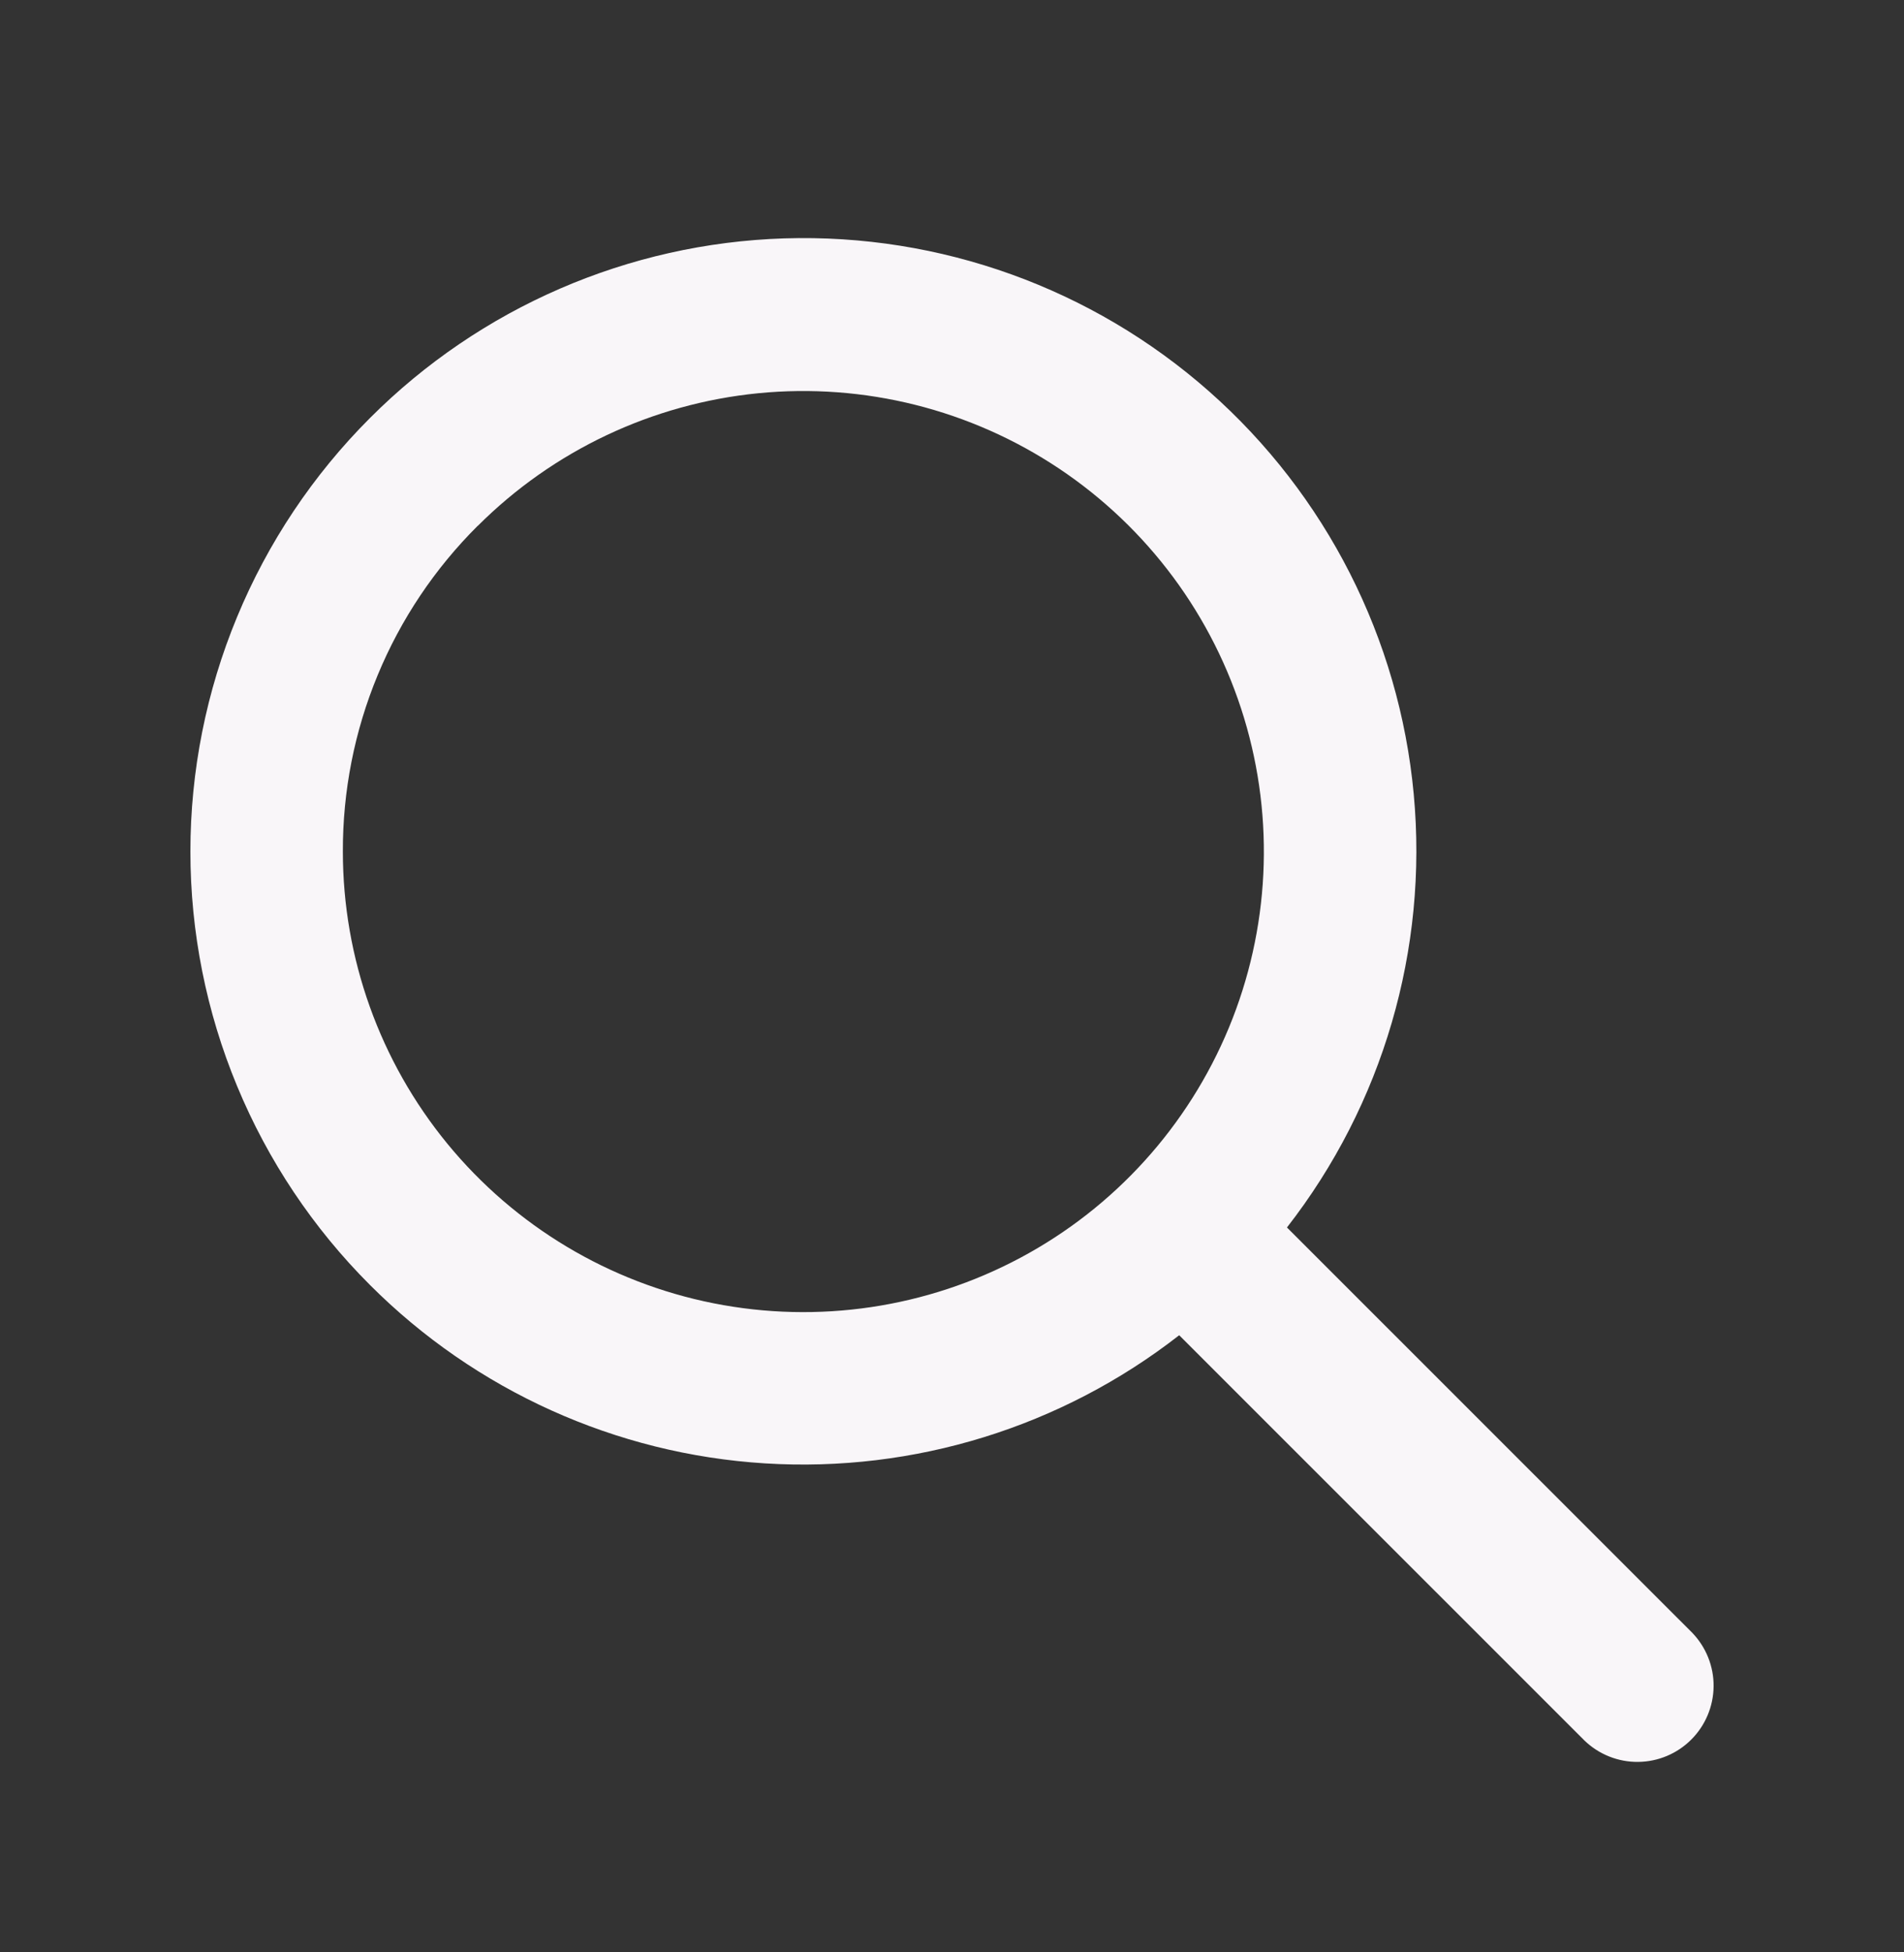 <svg width="40" height="41" viewBox="0 0 40 41" fill="none" xmlns="http://www.w3.org/2000/svg">
<rect x="0" y="0" width="40" height="41" fill="#333333" stroke="none"/>
<path d="M7.773 26.985C9.99 29.204 12.942 30.537 16.073 30.731C19.205 30.925 22.299 29.968 24.773 28.04L33.287 36.551C33.589 36.842 33.993 37.004 34.413 37C34.833 36.996 35.234 36.828 35.531 36.531C35.828 36.234 35.996 35.833 36 35.413C36.004 34.994 35.842 34.59 35.551 34.288L27.037 25.777C29.051 23.192 30.004 19.937 29.7 16.674C29.396 13.412 27.859 10.389 25.402 8.22C22.945 6.052 19.753 4.903 16.477 5.006C13.201 5.11 10.088 6.459 7.773 8.778C6.577 9.973 5.628 11.393 4.981 12.955C4.333 14.517 4 16.191 4 17.882C4 19.572 4.333 21.247 4.981 22.808C5.628 24.37 6.577 25.79 7.773 26.985ZM10.037 11.044C11.62 9.462 13.702 8.478 15.929 8.258C18.157 8.039 20.391 8.599 22.252 9.842C24.113 11.085 25.485 12.934 26.135 15.075C26.785 17.216 26.672 19.517 25.816 21.584C24.959 23.651 23.413 25.358 21.439 26.412C19.465 27.467 17.186 27.805 14.991 27.369C12.796 26.933 10.82 25.749 9.4 24.02C7.98 22.29 7.204 20.122 7.203 17.885C7.199 16.613 7.447 15.354 7.934 14.179C8.42 13.004 9.135 11.938 10.037 11.041V11.044Z" fill="#F9F6F9"/>
</svg>

